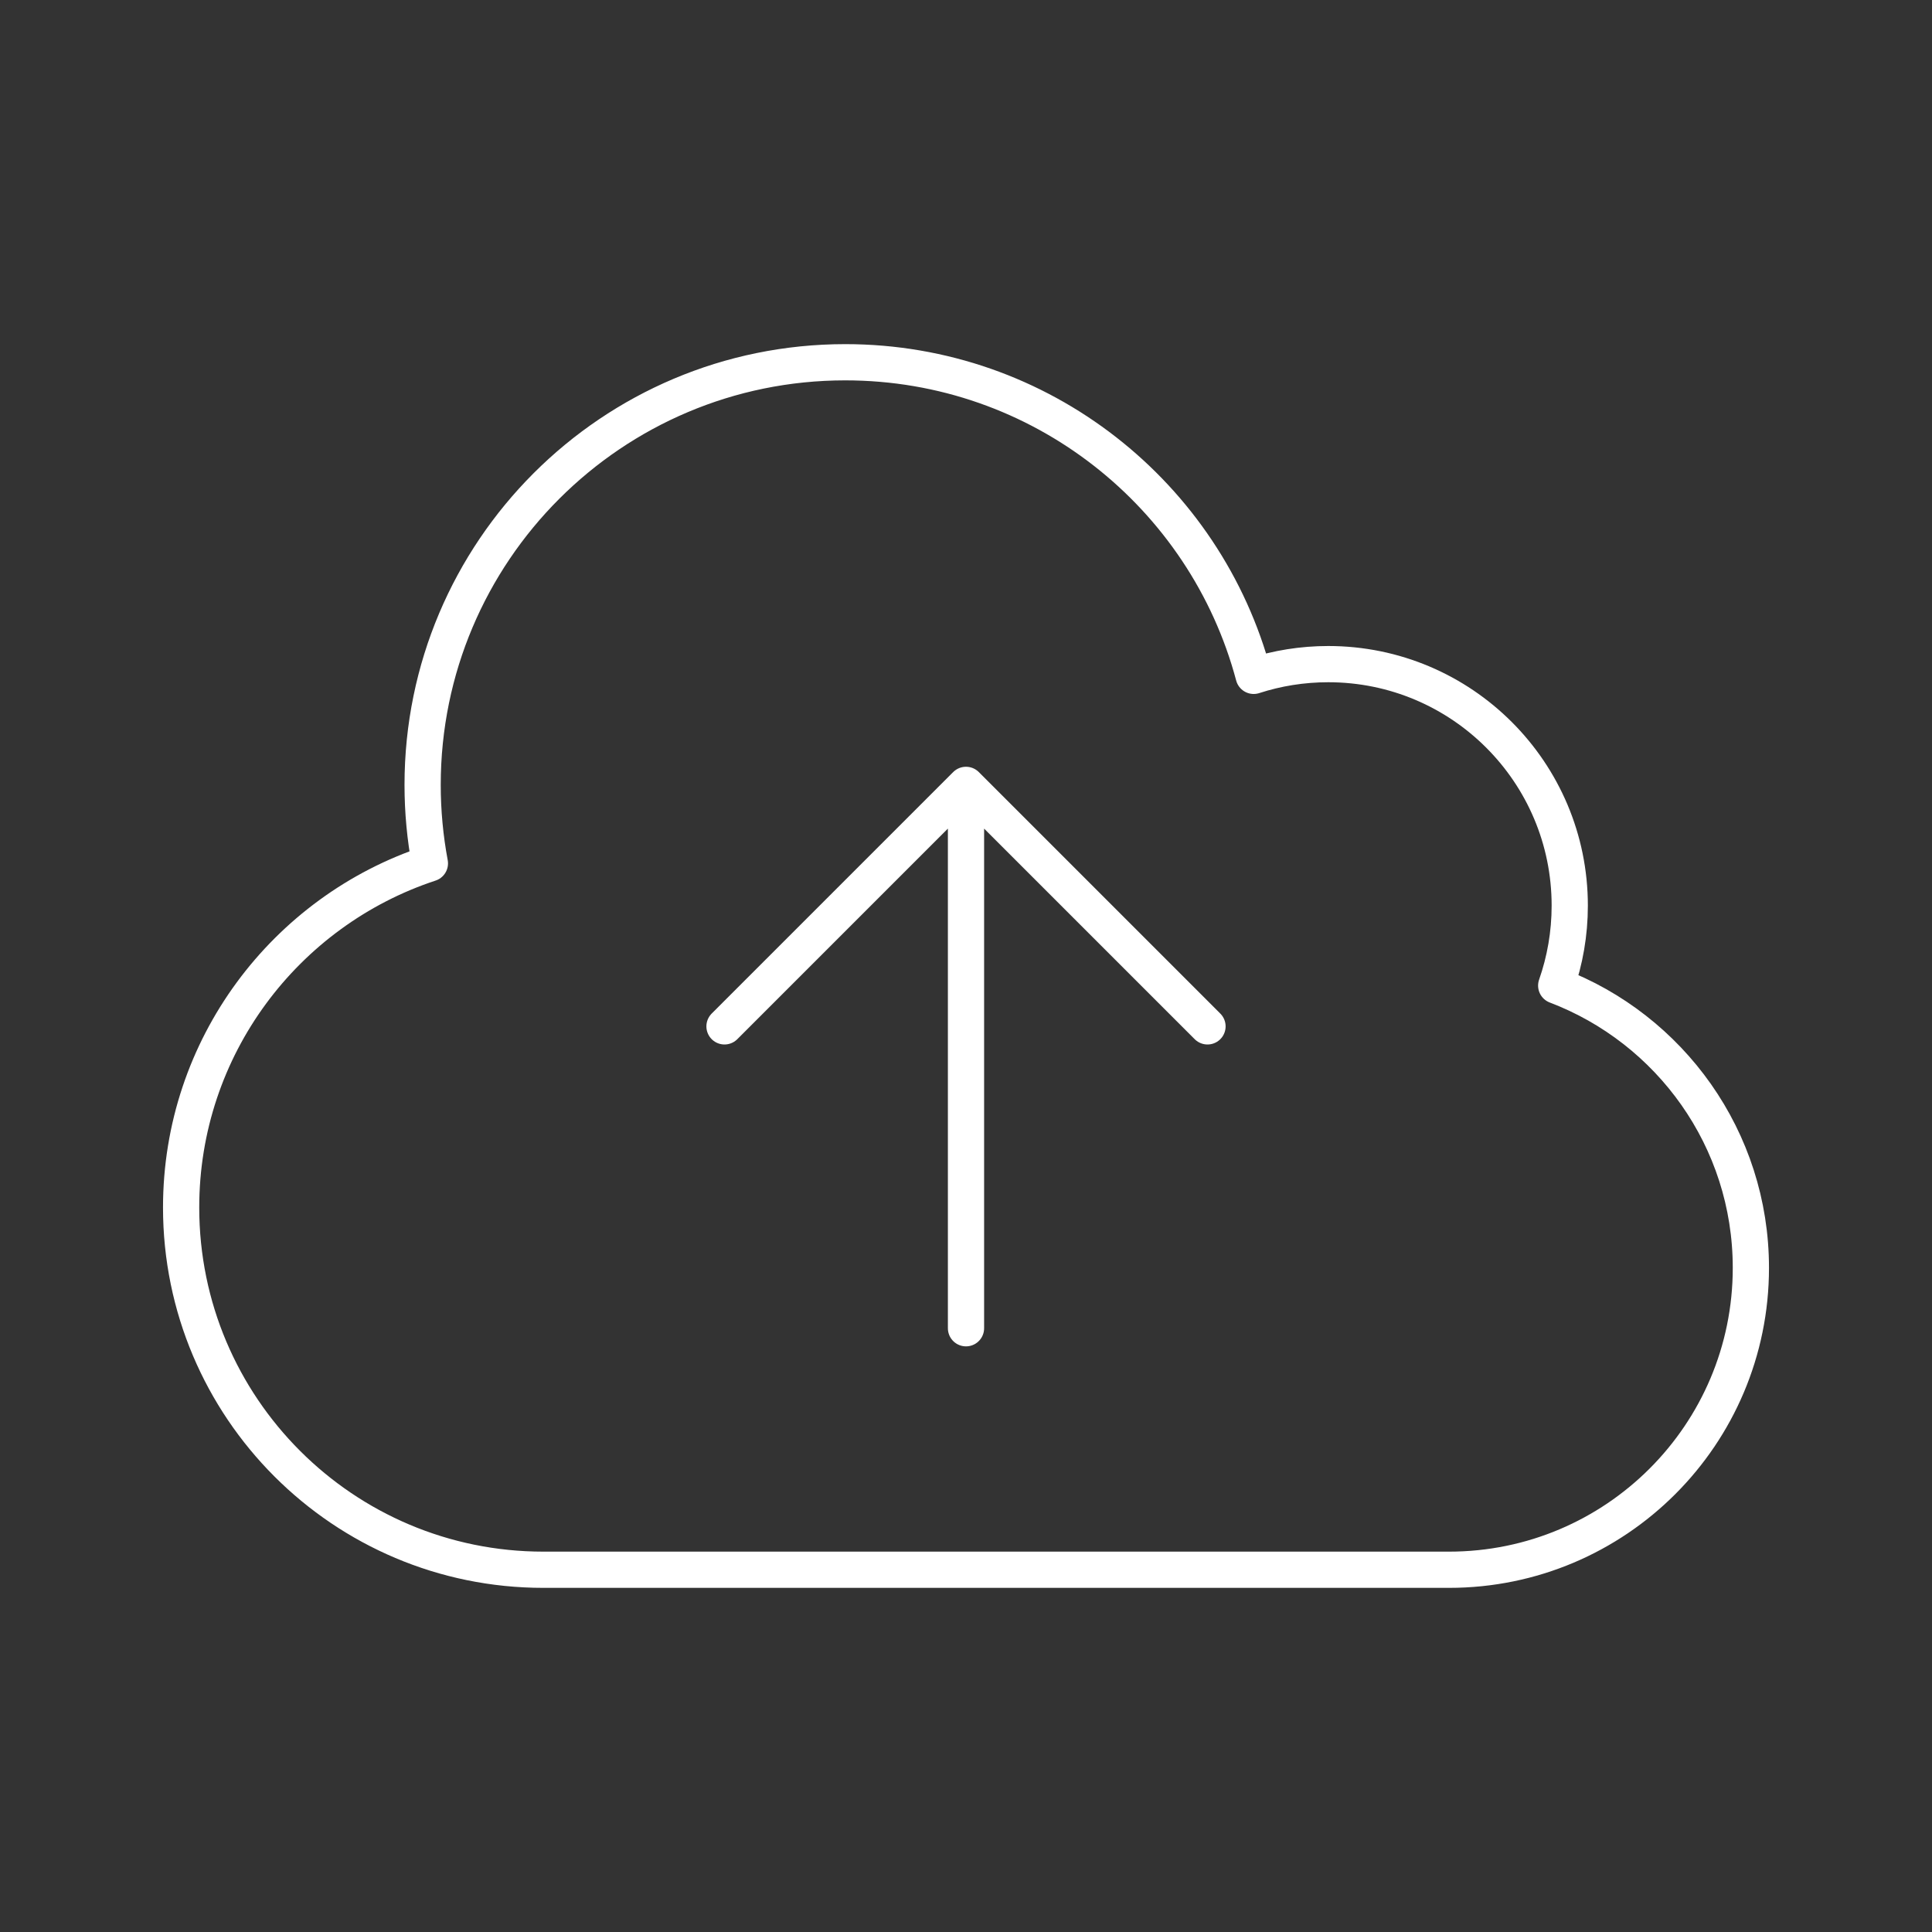 <svg width="80" height="80" viewBox="0 0 80 80" fill="none" xmlns="http://www.w3.org/2000/svg">
<rect x="0" y="0" width="80" height="80" fill="#333333" stroke="none"/>
<path d="M40 55L40 32.5M40 32.5L50 42.5M40 32.5L30 42.5M22.5 65C14.216 65 7.5 58.284 7.5 50C7.5 43.357 11.819 37.722 17.801 35.751C17.604 34.697 17.5 33.611 17.5 32.5C17.5 22.835 25.335 15 35 15C43.104 15 49.922 20.509 51.912 27.986C52.885 27.67 53.922 27.5 55 27.5C60.523 27.5 65 31.977 65 37.5C65 38.66 64.802 39.775 64.439 40.811C69.151 42.602 72.5 47.16 72.5 52.5C72.5 59.404 66.904 65 60 65H22.5Z" stroke="white" stroke-width="1.5" stroke-linecap="round" stroke-linejoin="round"/>
</svg>

